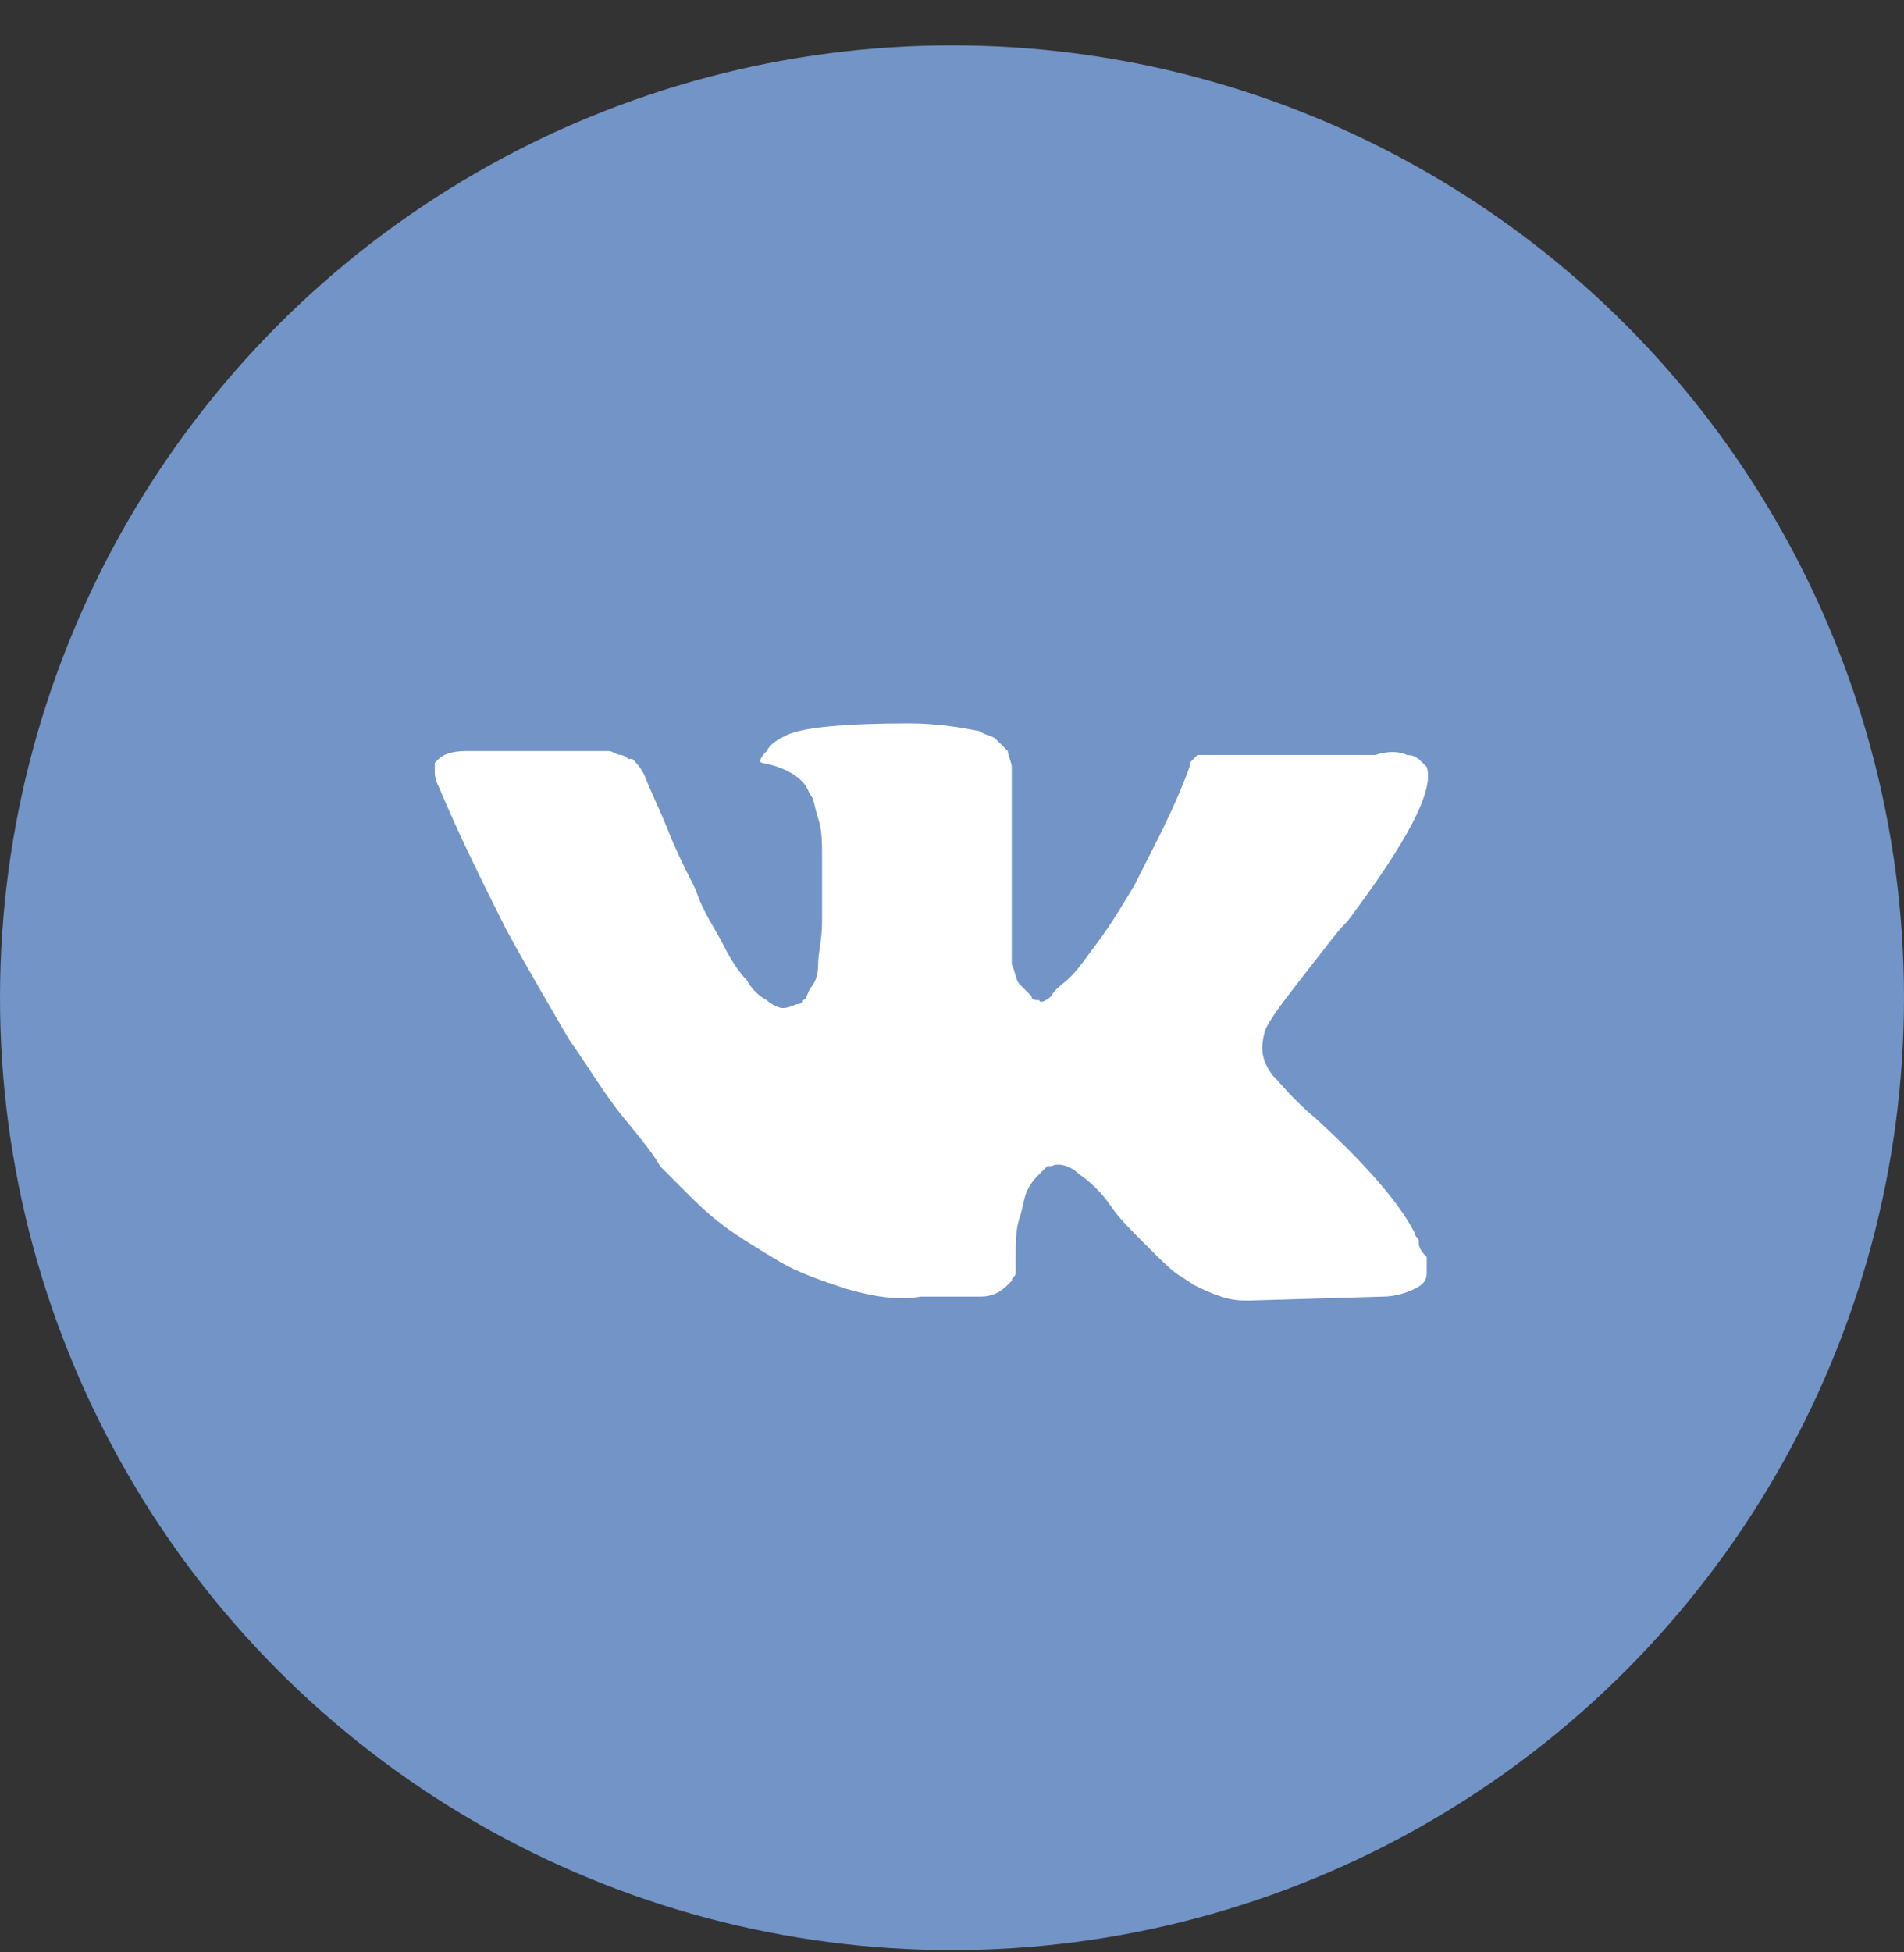 <svg width="40" height="41" viewBox="0 0 40 41" fill="none" xmlns="http://www.w3.org/2000/svg">
<rect x="0" y="0" width="40" height="41" fill="#333333" stroke="none"/>
<circle cx="20" cy="20.952" r="20" fill="#7294C7"/>
<path d="M29.806 26.067C29.806 25.984 29.724 25.984 29.724 25.901C29.391 25.237 28.644 24.407 27.648 23.493C27.15 23.078 26.901 22.746 26.735 22.58C26.486 22.248 26.486 21.999 26.569 21.667C26.652 21.418 26.984 21.003 27.565 20.255C27.897 19.84 28.063 19.591 28.312 19.342C29.557 17.682 30.139 16.602 29.973 16.104L29.89 16.021C29.806 15.938 29.724 15.855 29.557 15.855C29.391 15.772 29.142 15.772 28.893 15.855H25.738C25.655 15.855 25.655 15.855 25.489 15.855C25.406 15.855 25.323 15.855 25.323 15.855H25.24H25.157L25.074 15.938C24.991 16.021 24.991 16.021 24.991 16.104C24.659 17.017 24.244 17.765 23.829 18.595C23.58 19.01 23.331 19.425 23.082 19.757C22.833 20.089 22.666 20.338 22.5 20.504C22.334 20.67 22.168 20.753 22.085 20.919C22.002 21.003 21.836 21.085 21.836 21.003C21.753 21.003 21.67 21.003 21.67 20.919C21.587 20.837 21.504 20.753 21.421 20.67C21.338 20.587 21.338 20.421 21.255 20.255C21.255 20.089 21.255 19.923 21.255 19.84C21.255 19.757 21.255 19.508 21.255 19.342C21.255 19.093 21.255 18.927 21.255 18.844C21.255 18.595 21.255 18.263 21.255 17.931C21.255 17.599 21.255 17.349 21.255 17.183C21.255 17.017 21.255 16.768 21.255 16.602C21.255 16.353 21.255 16.187 21.255 16.104C21.255 16.021 21.172 15.855 21.172 15.772C21.089 15.689 21.006 15.606 20.923 15.523C20.84 15.44 20.674 15.44 20.591 15.357C20.176 15.274 19.678 15.191 19.097 15.191C17.768 15.191 16.855 15.274 16.523 15.44C16.357 15.523 16.191 15.606 16.108 15.772C15.942 15.938 15.942 16.021 16.025 16.021C16.44 16.104 16.772 16.27 16.938 16.519L17.021 16.685C17.104 16.768 17.104 16.934 17.187 17.183C17.27 17.433 17.27 17.682 17.27 18.014C17.27 18.512 17.27 19.01 17.27 19.342C17.27 19.757 17.187 20.006 17.187 20.255C17.187 20.504 17.104 20.67 17.021 20.753C16.938 20.919 16.938 21.003 16.855 21.003C16.855 21.003 16.855 21.085 16.772 21.085C16.689 21.085 16.606 21.169 16.44 21.169C16.357 21.169 16.191 21.085 16.108 21.003C15.942 20.919 15.776 20.753 15.693 20.587C15.527 20.421 15.361 20.172 15.194 19.84C15.028 19.508 14.779 19.176 14.613 18.678L14.447 18.346C14.364 18.18 14.198 17.848 14.032 17.433C13.866 17.017 13.7 16.685 13.534 16.27C13.451 16.104 13.368 16.021 13.285 15.938H13.202C13.202 15.938 13.119 15.855 13.036 15.855C12.953 15.855 12.87 15.772 12.787 15.772H9.798C9.466 15.772 9.3 15.855 9.217 15.938L9.134 16.021C9.134 16.021 9.134 16.104 9.134 16.187C9.134 16.27 9.134 16.353 9.217 16.519C9.632 17.516 10.13 18.512 10.628 19.508C11.126 20.421 11.624 21.252 11.957 21.833C12.372 22.414 12.704 22.995 13.119 23.493C13.534 23.991 13.783 24.323 13.866 24.489C14.032 24.655 14.115 24.738 14.198 24.822L14.447 25.071C14.613 25.237 14.862 25.486 15.194 25.735C15.527 25.984 15.942 26.233 16.357 26.482C16.772 26.731 17.27 26.897 17.768 27.063C18.349 27.229 18.848 27.312 19.346 27.229H20.591C20.84 27.229 21.006 27.146 21.172 26.98L21.255 26.897C21.255 26.814 21.338 26.814 21.338 26.731C21.338 26.648 21.338 26.565 21.338 26.399C21.338 26.067 21.338 25.818 21.421 25.569C21.504 25.32 21.504 25.154 21.587 24.988C21.67 24.822 21.753 24.738 21.836 24.655C21.919 24.573 22.002 24.489 22.002 24.489H22.085C22.251 24.407 22.5 24.489 22.666 24.655C22.916 24.822 23.165 25.071 23.331 25.32C23.497 25.569 23.746 25.818 24.078 26.15C24.41 26.482 24.659 26.731 24.825 26.814L25.074 26.98C25.24 27.063 25.406 27.146 25.655 27.229C25.904 27.312 26.07 27.312 26.236 27.312L29.059 27.229C29.308 27.229 29.557 27.146 29.724 27.063C29.89 26.98 29.973 26.897 29.973 26.731C29.973 26.648 29.973 26.482 29.973 26.399C29.806 26.233 29.806 26.15 29.806 26.067Z" fill="white"/>
</svg>
